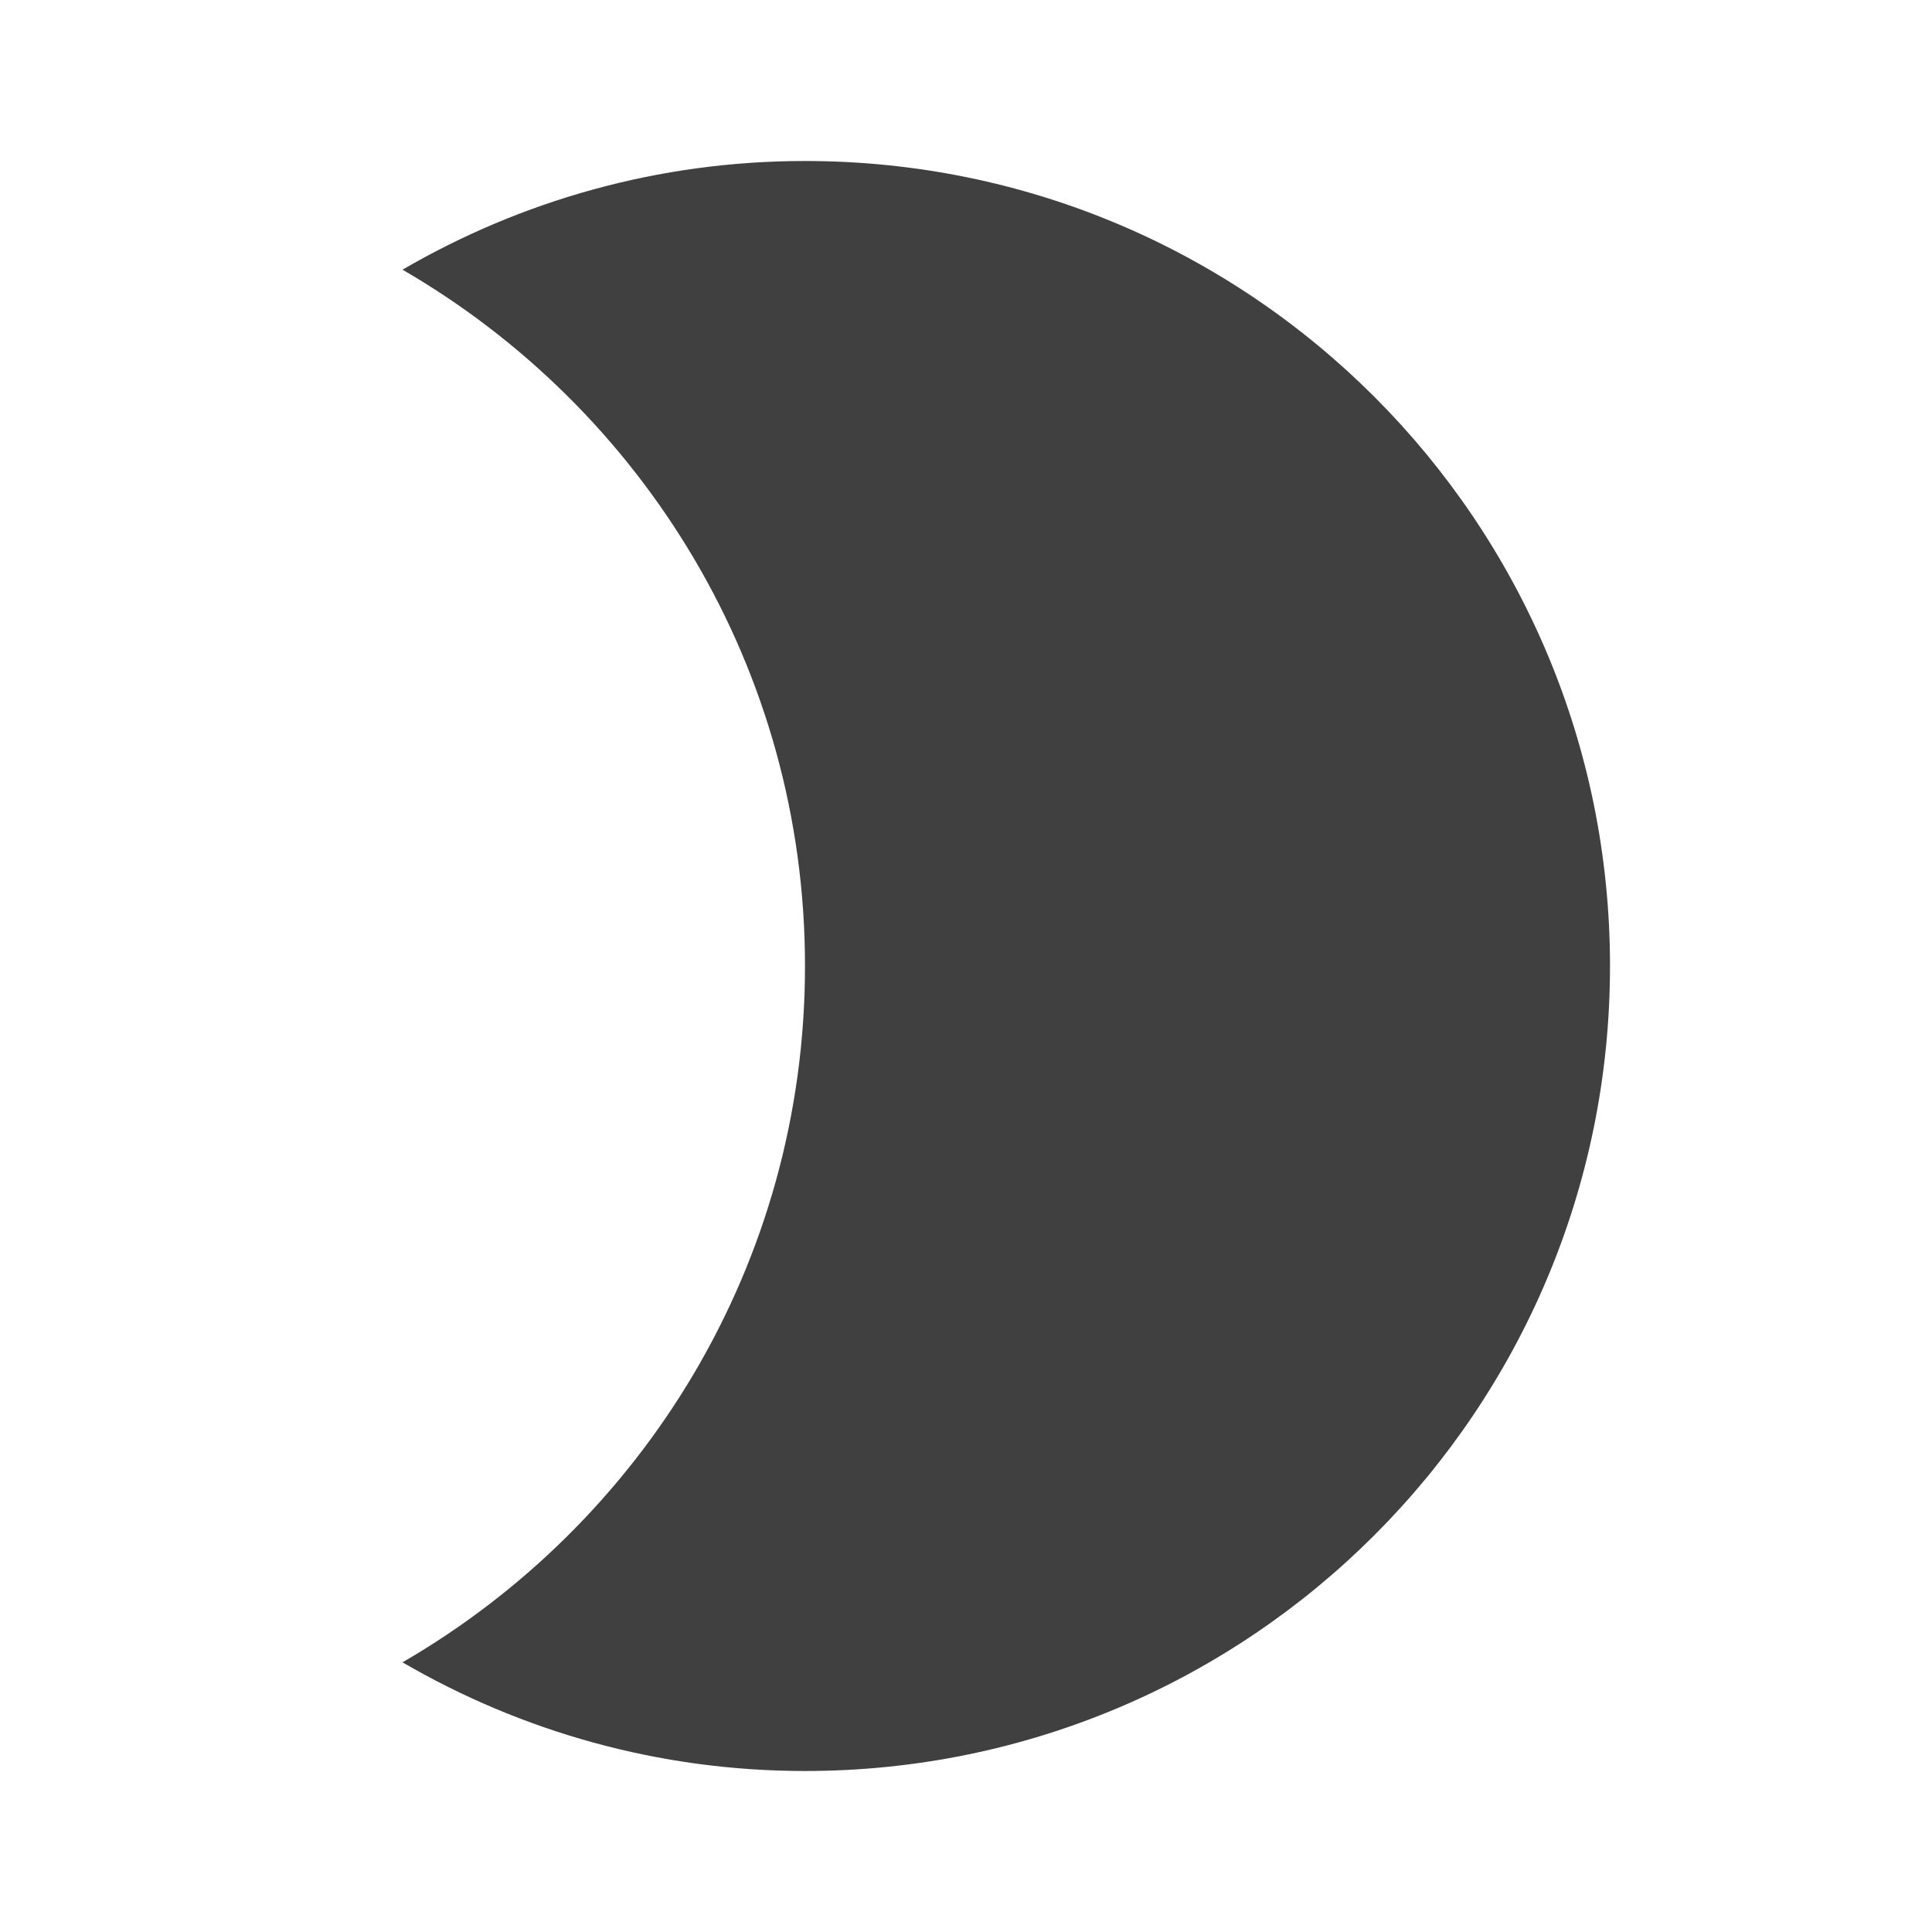 <?xml version="1.0" encoding="utf-8"?>
<!-- Generated by IcoMoon.io -->
<!DOCTYPE svg PUBLIC "-//W3C//DTD SVG 1.1//EN" "http://www.w3.org/Graphics/SVG/1.1/DTD/svg11.dtd">
<svg version="1.1" xmlns="http://www.w3.org/2000/svg" xmlns:xlink="http://www.w3.org/1999/xlink" width="24" height="24" viewBox="0 0 24 24">
<path fill="#404040" d="M10 2c-1.825 0-3.53 0.495-5 1.35 2.985 1.73 5 4.95 5 8.65s-2.015 6.92-5 8.65c1.47 0.855 3.175 1.35 5 1.35 5.525 0 10-4.475 10-10s-4.475-10-10-10z"></path>
</svg>
